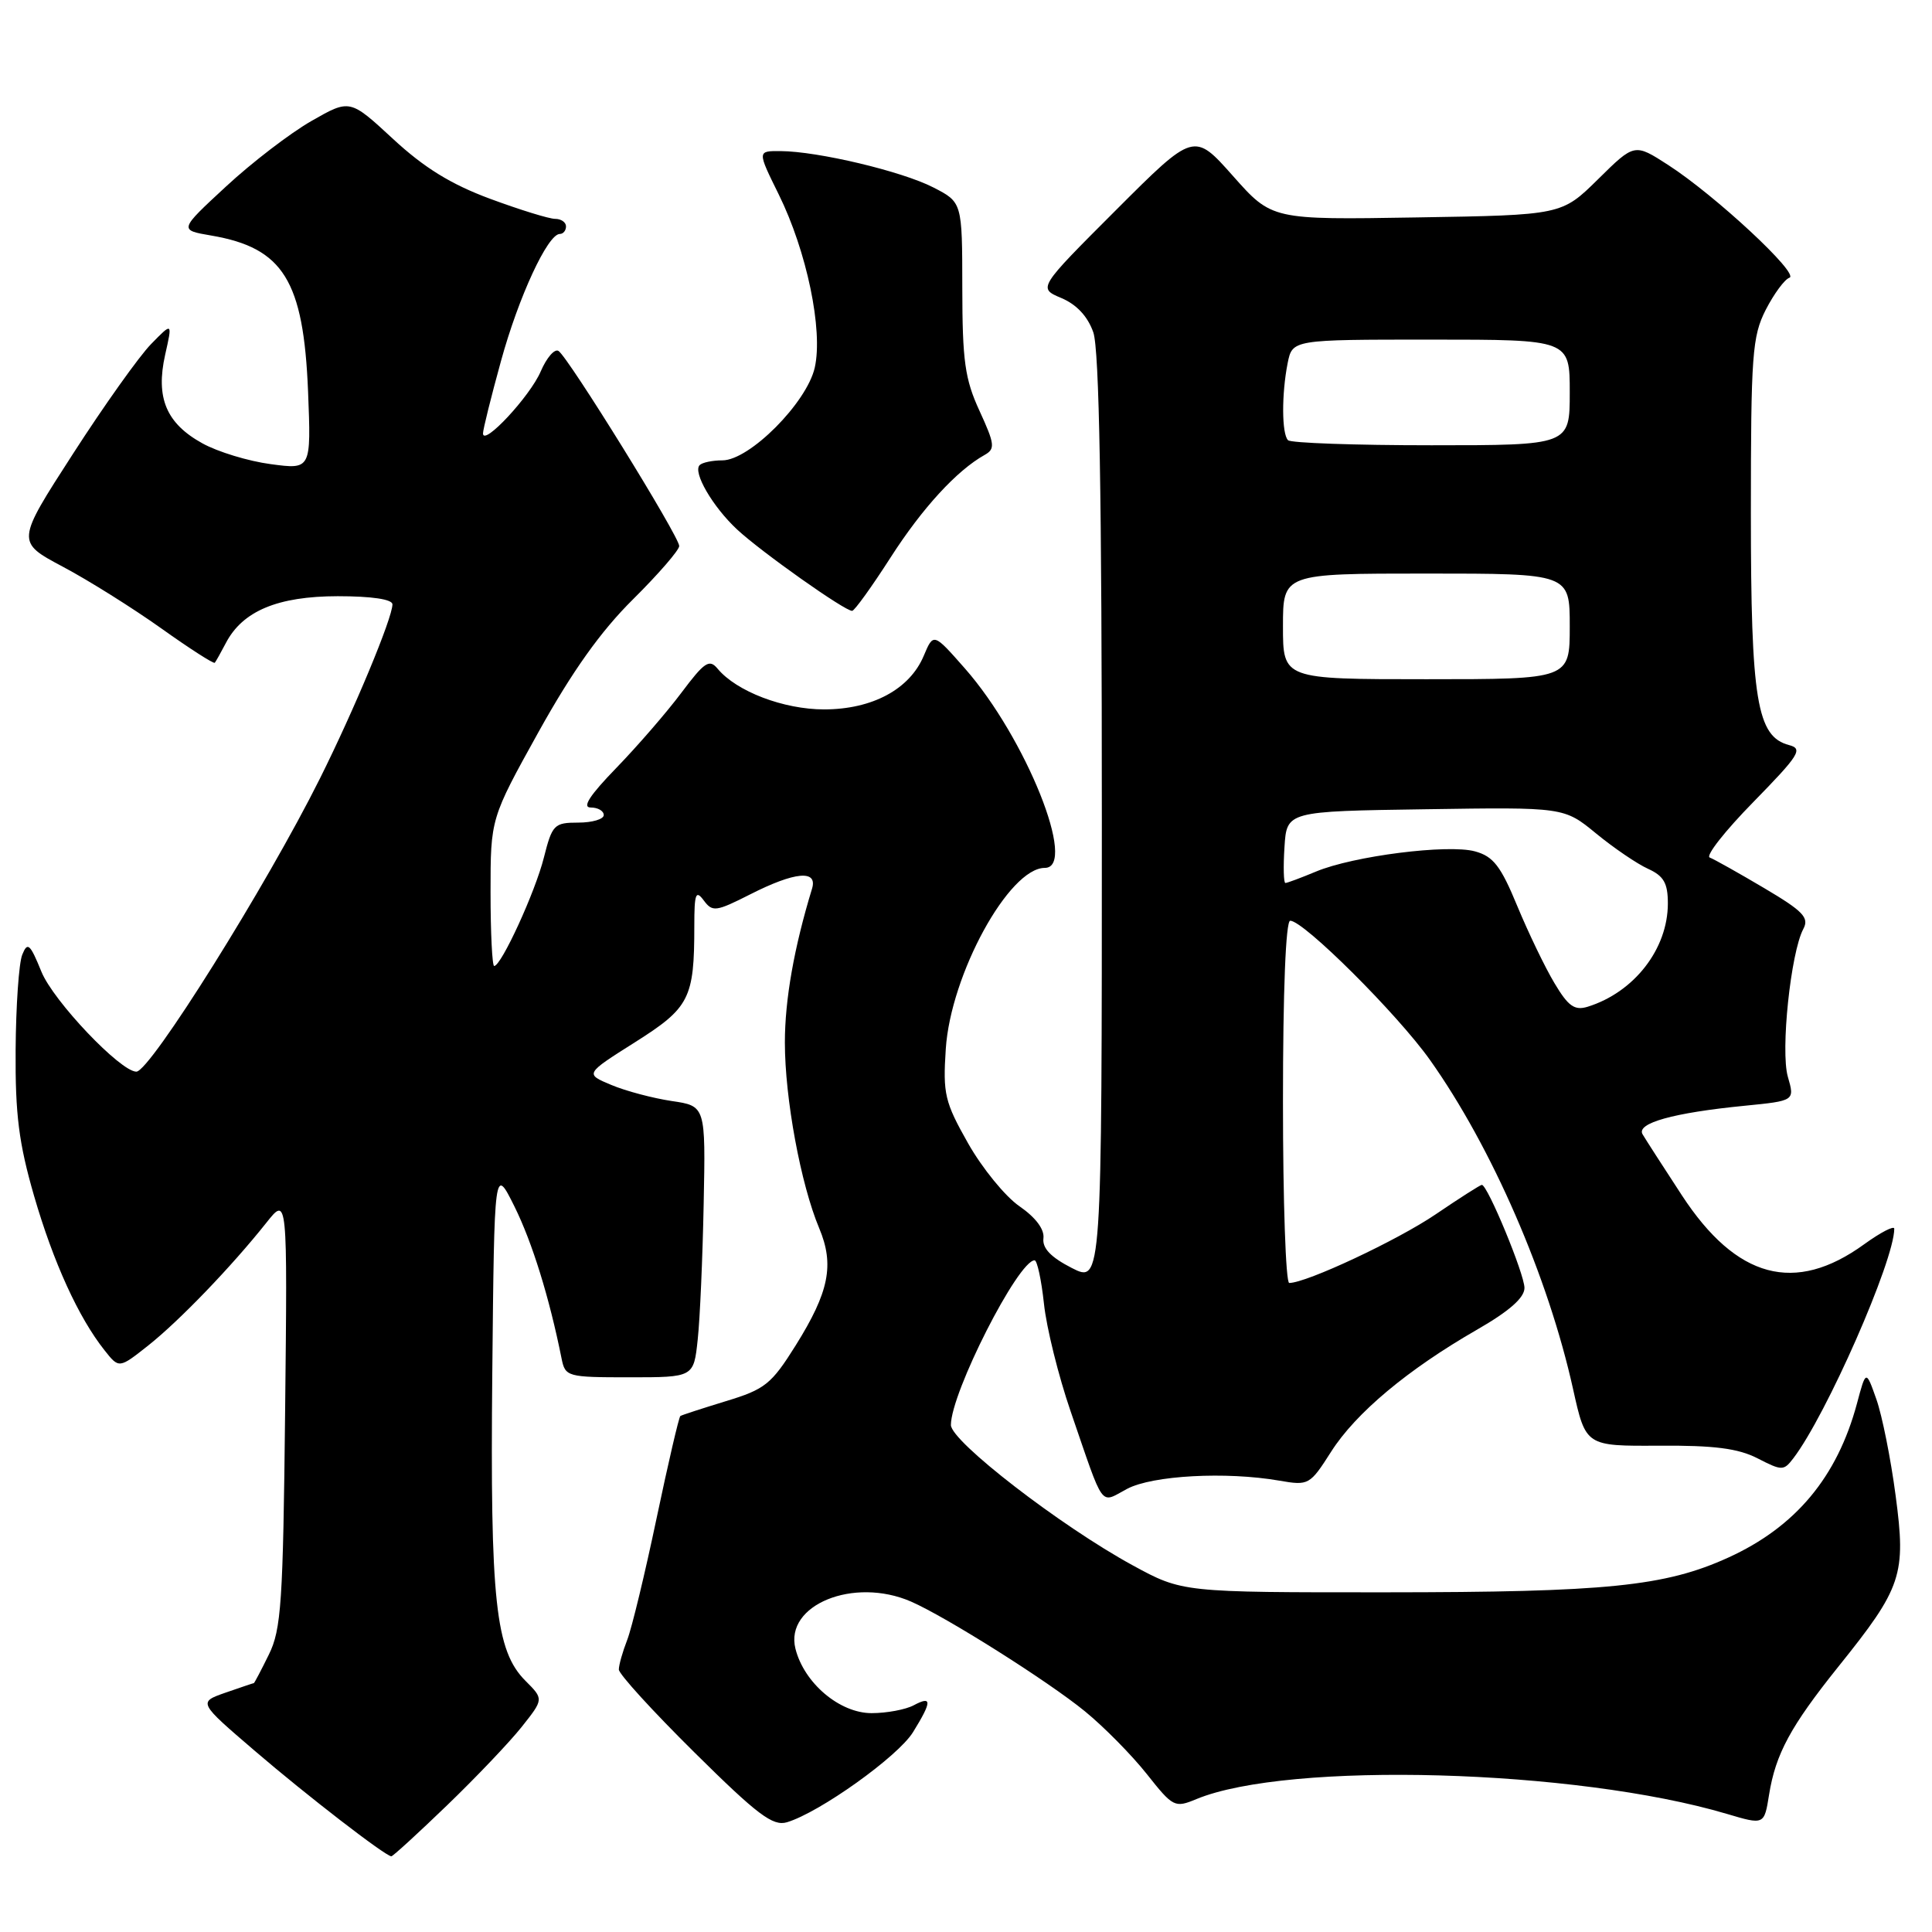 <?xml version="1.0" encoding="UTF-8" standalone="no"?>
<!DOCTYPE svg PUBLIC "-//W3C//DTD SVG 1.1//EN" "http://www.w3.org/Graphics/SVG/1.1/DTD/svg11.dtd" >
<svg xmlns="http://www.w3.org/2000/svg" xmlns:xlink="http://www.w3.org/1999/xlink" version="1.1" viewBox="0 0 256 256">
 <g >
 <path fill="currentColor"
d=" M 59.20 239.25 C 63.05 235.54 67.52 230.85 69.13 228.82 C 72.05 225.14 72.05 225.14 69.63 222.72 C 65.65 218.74 64.94 212.13 65.23 182.00 C 65.50 154.50 65.50 154.50 68.18 159.89 C 70.52 164.62 72.79 171.92 74.41 180.00 C 74.90 182.43 75.15 182.50 83.41 182.50 C 91.92 182.50 91.92 182.50 92.45 177.50 C 92.75 174.75 93.10 166.66 93.24 159.53 C 93.50 146.55 93.50 146.55 89.00 145.89 C 86.53 145.52 82.92 144.57 81.00 143.76 C 77.50 142.30 77.50 142.30 84.13 138.11 C 91.38 133.53 92.00 132.32 92.00 122.68 C 92.00 118.40 92.19 117.88 93.25 119.31 C 94.41 120.87 94.86 120.81 99.42 118.50 C 105.33 115.50 108.37 115.22 107.60 117.75 C 105.22 125.55 104.00 132.44 104.00 138.14 C 104.00 145.55 106.10 156.92 108.55 162.75 C 110.58 167.60 109.86 171.19 105.44 178.26 C 102.21 183.42 101.37 184.09 96.19 185.66 C 93.06 186.62 90.34 187.50 90.15 187.63 C 89.96 187.76 88.54 193.86 87.00 201.18 C 85.46 208.51 83.71 215.77 83.10 217.32 C 82.50 218.86 82.00 220.62 82.00 221.22 C 82.00 221.82 86.51 226.76 92.02 232.21 C 100.38 240.49 102.41 242.01 104.27 241.46 C 108.59 240.17 118.99 232.75 120.98 229.52 C 123.50 225.45 123.52 224.65 121.07 225.96 C 120.00 226.53 117.49 227.00 115.49 227.00 C 111.25 227.00 106.54 223.01 105.40 218.46 C 103.95 212.66 113.11 208.92 120.70 212.21 C 125.34 214.23 138.87 222.76 143.76 226.76 C 146.28 228.82 149.96 232.55 151.95 235.06 C 155.44 239.47 155.66 239.58 158.53 238.39 C 170.71 233.35 208.81 234.41 228.82 240.35 C 233.77 241.82 233.77 241.82 234.41 237.81 C 235.28 232.40 237.26 228.74 243.60 220.83 C 252.03 210.34 252.58 208.67 251.18 198.17 C 250.54 193.30 249.39 187.56 248.63 185.41 C 247.25 181.50 247.25 181.50 246.05 186.00 C 243.43 195.73 237.91 202.34 229.00 206.39 C 220.63 210.20 212.90 210.98 183.58 210.99 C 156.67 211.00 156.67 211.00 150.08 207.41 C 140.53 202.20 126.00 190.98 126.00 188.82 C 126.00 184.54 134.92 167.00 137.09 167.00 C 137.43 167.00 137.99 169.59 138.33 172.75 C 138.66 175.91 140.25 182.32 141.86 187.00 C 146.41 200.23 145.68 199.22 149.35 197.28 C 152.71 195.50 162.45 194.97 169.50 196.19 C 173.41 196.87 173.56 196.78 176.38 192.36 C 179.65 187.22 186.53 181.47 195.71 176.19 C 199.98 173.74 202.00 171.96 202.00 170.66 C 202.00 168.82 197.11 157.00 196.35 157.00 C 196.15 157.00 193.39 158.76 190.24 160.90 C 185.18 164.34 173.11 170.00 170.83 170.00 C 170.37 170.00 170.00 159.20 170.00 146.00 C 170.00 131.27 170.37 122.00 170.96 122.00 C 172.75 122.00 185.16 134.36 189.48 140.45 C 197.68 152.01 205.14 169.16 208.44 184.06 C 210.12 191.62 210.12 191.62 219.81 191.56 C 227.15 191.51 230.32 191.92 232.89 193.24 C 236.12 194.90 236.35 194.90 237.62 193.24 C 241.99 187.54 251.00 167.04 251.00 162.81 C 251.00 162.36 249.20 163.29 247.00 164.88 C 237.84 171.52 230.08 169.43 222.86 158.39 C 220.38 154.60 218.04 150.96 217.65 150.30 C 216.78 148.83 221.71 147.45 231.16 146.52 C 237.82 145.86 237.82 145.86 236.90 142.68 C 235.91 139.26 237.28 126.22 238.95 123.09 C 239.75 121.59 238.94 120.74 233.75 117.67 C 230.37 115.67 227.13 113.85 226.55 113.63 C 225.97 113.41 228.58 110.09 232.34 106.26 C 238.41 100.05 238.94 99.22 237.07 98.73 C 232.79 97.61 232.00 92.83 232.00 67.99 C 232.00 47.00 232.18 44.57 233.97 41.05 C 235.06 38.93 236.47 37.01 237.11 36.80 C 238.51 36.33 227.26 25.87 221.04 21.86 C 216.58 18.98 216.58 18.98 211.76 23.74 C 206.93 28.50 206.93 28.50 187.73 28.81 C 168.53 29.13 168.53 29.13 163.37 23.31 C 158.21 17.50 158.21 17.50 147.87 27.84 C 137.53 38.18 137.53 38.18 140.63 39.49 C 142.65 40.34 144.13 41.92 144.87 44.04 C 145.66 46.33 146.00 65.49 146.00 108.67 C 146.00 170.04 146.00 170.04 142.01 168.01 C 139.24 166.59 138.10 165.40 138.26 164.08 C 138.41 162.89 137.23 161.32 135.09 159.84 C 133.21 158.55 130.15 154.80 128.28 151.50 C 125.18 146.02 124.93 144.94 125.32 139.00 C 125.96 129.14 133.69 115.00 138.44 115.00 C 142.84 115.00 135.92 97.74 127.86 88.58 C 123.69 83.84 123.69 83.84 122.40 86.90 C 120.54 91.33 115.59 93.99 109.21 94.00 C 103.83 94.00 97.59 91.62 95.09 88.61 C 93.99 87.28 93.35 87.71 90.29 91.79 C 88.35 94.38 84.47 98.86 81.67 101.75 C 78.13 105.40 77.09 107.00 78.28 107.00 C 79.23 107.00 80.00 107.45 80.00 108.00 C 80.00 108.55 78.48 109.00 76.62 109.00 C 73.43 109.00 73.17 109.27 72.07 113.62 C 70.93 118.18 66.42 128.00 65.48 128.00 C 65.22 128.00 65.00 123.60 65.00 118.22 C 65.00 108.45 65.00 108.45 71.37 96.97 C 75.83 88.95 79.58 83.67 83.87 79.42 C 87.24 76.08 90.00 72.89 90.00 72.35 C 90.00 71.08 75.27 47.28 74.00 46.50 C 73.48 46.18 72.43 47.40 71.65 49.21 C 70.25 52.50 64.00 59.21 64.00 57.43 C 64.00 56.91 65.07 52.60 66.38 47.85 C 68.71 39.35 72.58 31.00 74.18 31.00 C 74.63 31.00 75.00 30.55 75.00 30.00 C 75.00 29.45 74.35 29.00 73.56 29.00 C 72.76 29.00 68.89 27.80 64.94 26.34 C 59.76 24.42 56.19 22.22 52.07 18.40 C 46.36 13.12 46.36 13.12 41.27 16.03 C 38.47 17.63 33.38 21.53 29.95 24.71 C 23.71 30.48 23.71 30.48 27.99 31.21 C 37.54 32.84 40.22 37.17 40.82 51.86 C 41.23 62.22 41.23 62.22 35.87 61.50 C 32.92 61.11 28.84 59.87 26.81 58.74 C 22.03 56.10 20.61 52.71 21.88 47.02 C 22.86 42.68 22.86 42.68 20.02 45.59 C 18.45 47.19 13.79 53.74 9.66 60.15 C 2.14 71.80 2.14 71.80 8.32 75.09 C 11.72 76.89 17.58 80.57 21.35 83.25 C 25.12 85.94 28.32 87.99 28.46 87.82 C 28.61 87.64 29.27 86.46 29.93 85.20 C 32.14 80.96 36.80 79.01 44.75 79.00 C 49.27 79.00 52.00 79.41 52.00 80.08 C 52.00 81.89 46.95 94.02 42.40 103.14 C 35.30 117.38 19.88 142.00 18.07 142.00 C 15.96 142.00 7.07 132.64 5.49 128.76 C 3.98 125.05 3.65 124.76 2.95 126.50 C 2.50 127.60 2.11 133.29 2.07 139.14 C 2.01 147.68 2.50 151.49 4.51 158.45 C 7.07 167.27 10.40 174.57 13.85 178.92 C 15.77 181.35 15.77 181.35 19.66 178.27 C 23.77 175.01 30.67 167.84 35.31 162.00 C 38.09 158.50 38.09 158.50 37.78 187.00 C 37.51 212.33 37.27 215.92 35.62 219.25 C 34.61 221.31 33.71 223.01 33.64 223.02 C 33.56 223.02 31.87 223.60 29.87 224.29 C 26.25 225.56 26.25 225.56 33.80 232.03 C 40.65 237.91 50.99 245.89 51.85 245.97 C 52.04 245.99 55.35 242.96 59.20 239.25 Z  M 118.00 73.88 C 122.21 67.32 126.78 62.34 130.47 60.28 C 131.89 59.48 131.82 58.86 129.79 54.44 C 127.85 50.23 127.52 47.82 127.51 38.15 C 127.50 26.80 127.50 26.80 123.66 24.83 C 119.49 22.69 108.37 20.05 103.42 20.02 C 100.34 20.00 100.34 20.00 103.18 25.75 C 106.90 33.29 109.08 43.73 107.96 48.71 C 106.91 53.36 99.31 61.00 95.72 61.00 C 94.41 61.00 93.05 61.28 92.71 61.63 C 91.77 62.56 94.43 67.14 97.66 70.15 C 100.87 73.14 112.03 81.03 112.92 80.94 C 113.24 80.91 115.53 77.73 118.00 73.88 Z  M 205.98 130.28 C 204.73 128.20 202.52 123.60 201.05 120.06 C 198.86 114.75 197.87 113.47 195.44 112.81 C 191.86 111.83 179.32 113.42 174.37 115.49 C 172.38 116.32 170.56 117.00 170.32 117.00 C 170.09 117.00 170.03 114.86 170.20 112.25 C 170.50 107.50 170.50 107.50 188.87 107.23 C 207.24 106.95 207.24 106.95 211.49 110.44 C 213.83 112.36 216.93 114.47 218.37 115.12 C 220.46 116.07 221.00 117.02 221.00 119.71 C 221.00 125.74 216.54 131.48 210.37 133.40 C 208.64 133.93 207.80 133.34 205.98 130.28 Z  M 170.00 83.00 C 170.00 76.00 170.00 76.00 189.00 76.00 C 208.00 76.00 208.00 76.00 208.00 83.00 C 208.00 90.00 208.00 90.00 189.00 90.00 C 170.00 90.00 170.00 90.00 170.00 83.00 Z  M 170.67 58.33 C 169.83 57.49 169.81 52.22 170.62 48.12 C 171.25 45.00 171.25 45.00 189.62 45.00 C 208.00 45.00 208.00 45.00 208.00 52.00 C 208.00 59.00 208.00 59.00 189.67 59.00 C 179.58 59.00 171.03 58.70 170.67 58.33 Z "/>
</g>
</svg>